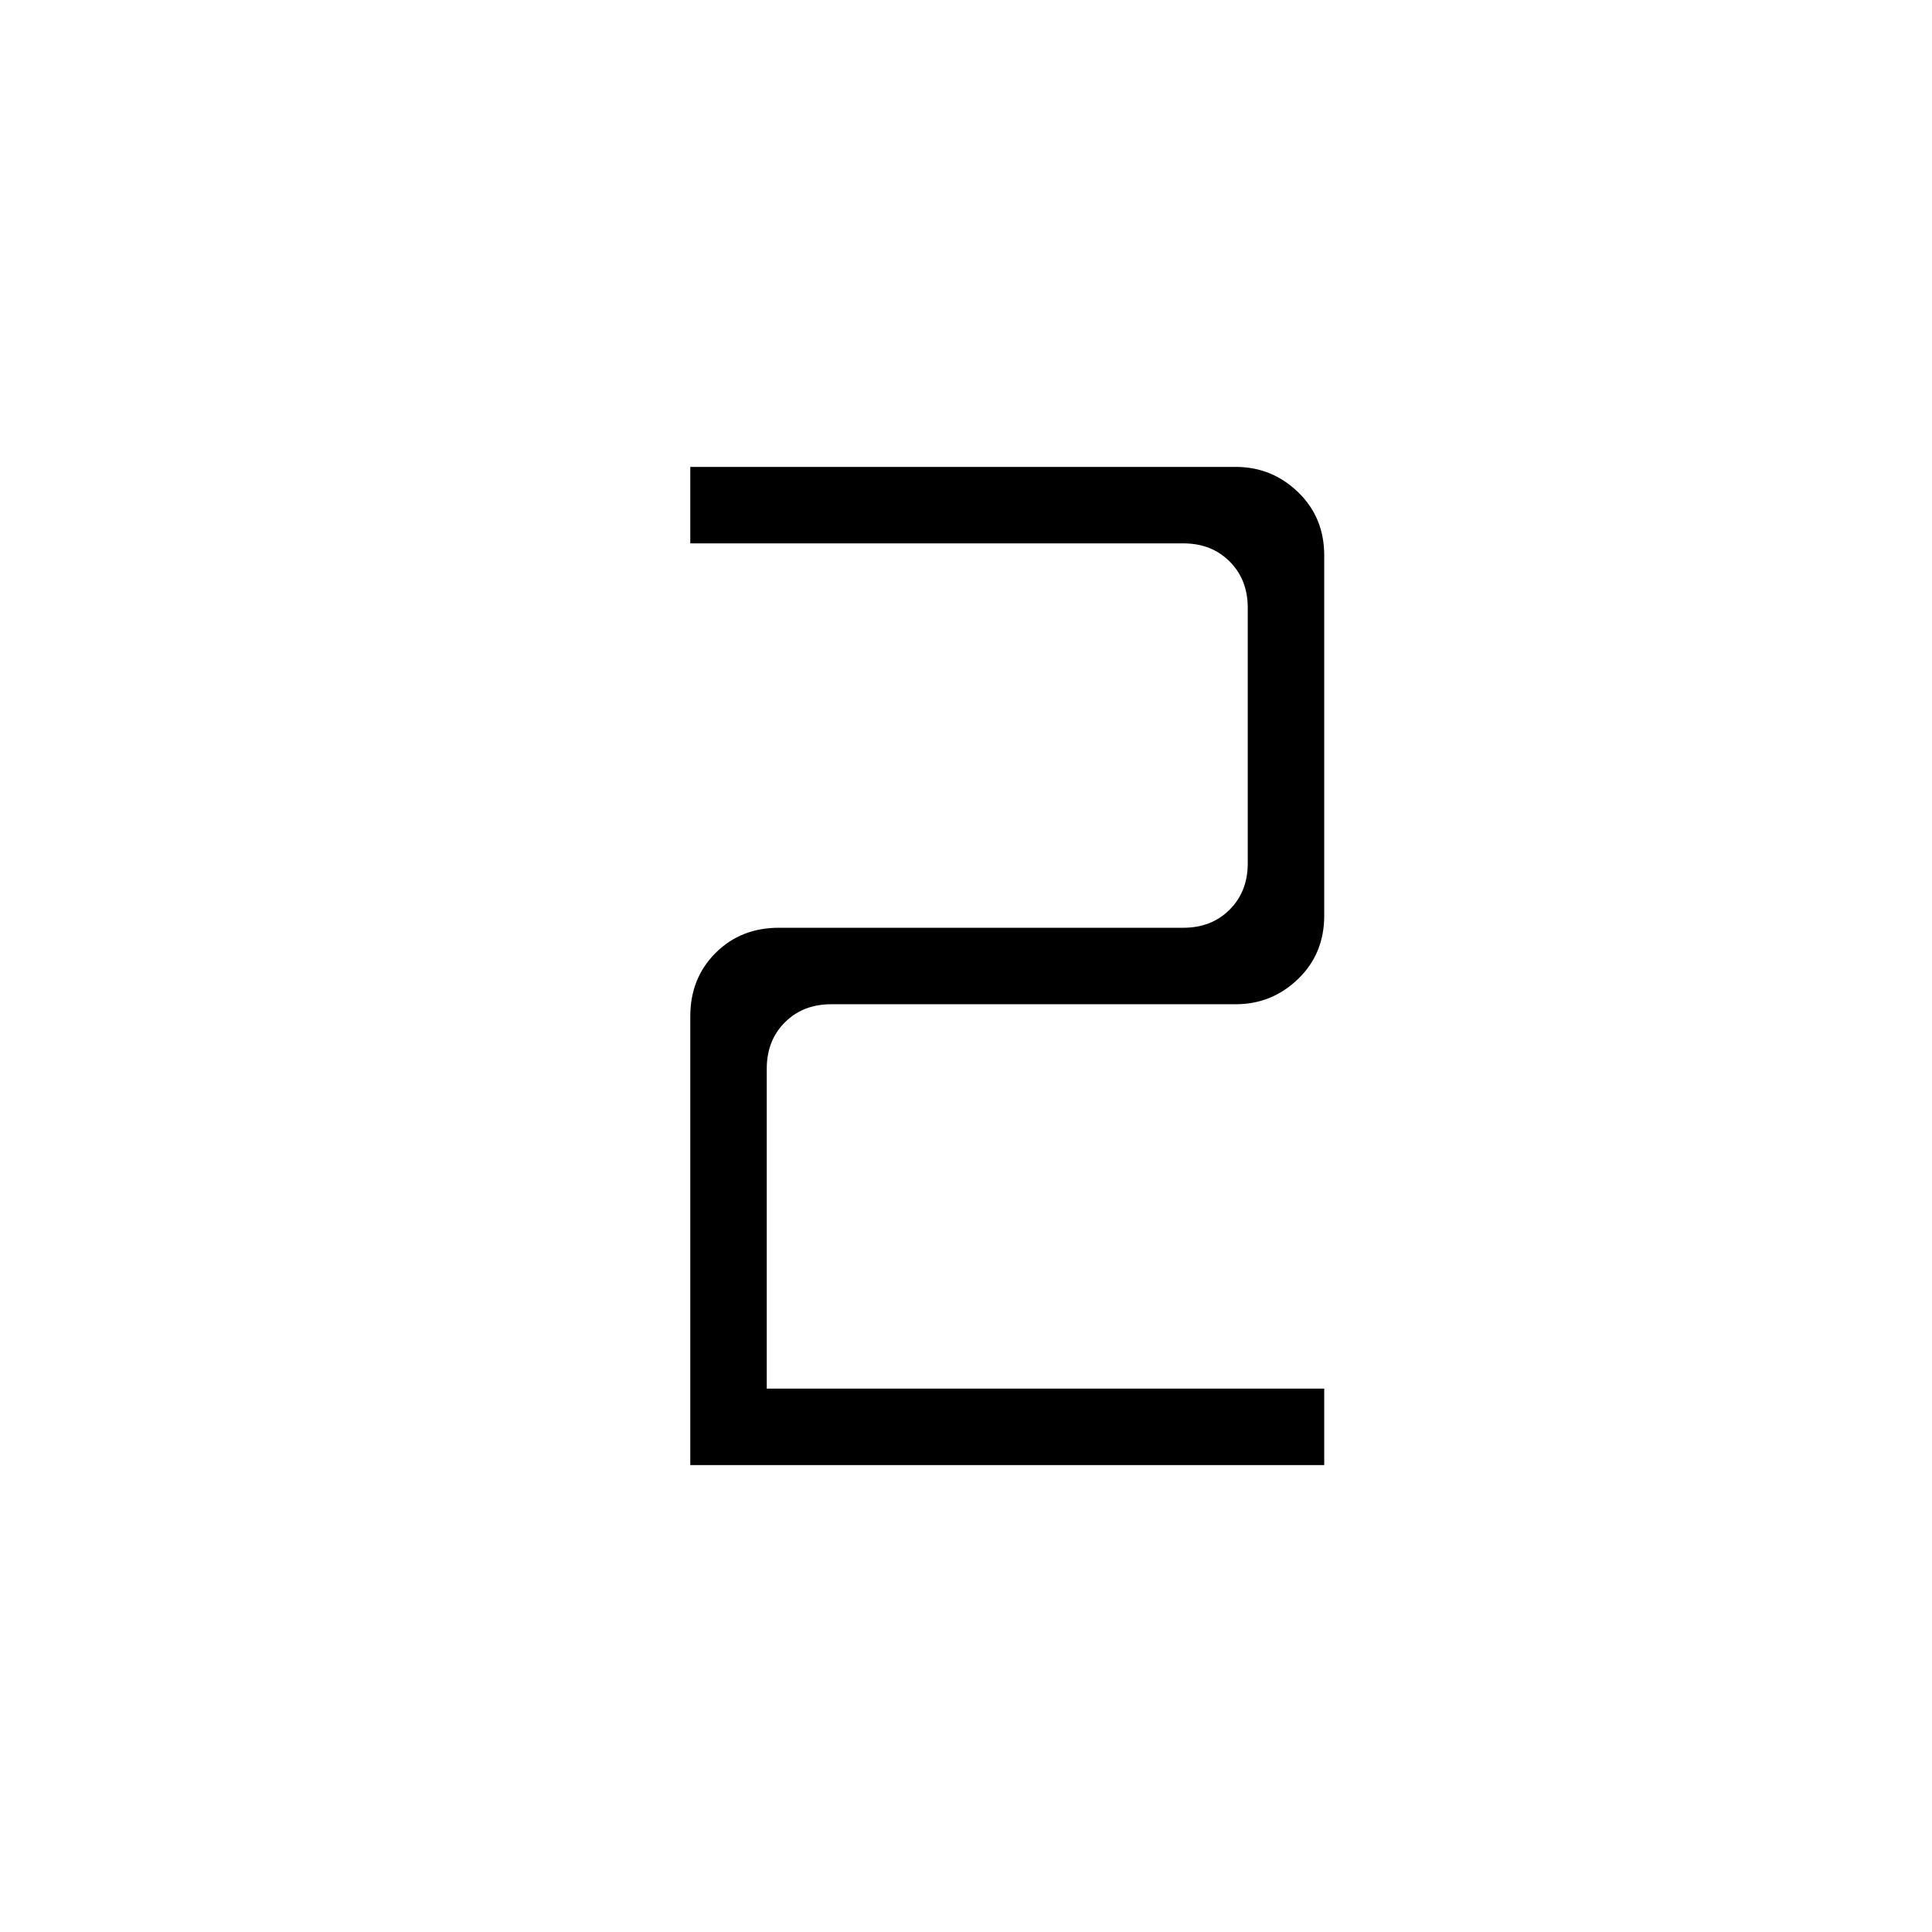 <svg xmlns="http://www.w3.org/2000/svg" height="48" viewBox="0 -960 960 960" width="48"><path d="M343-232v-223q0-18.92 12.54-31.46T387-499h201q14 0 23-9t9-23v-127q0-14-9-23t-23-9H343v-38h271q18 0 31 12.54T658-684v179q0 18.92-13 31.46T614-461H413q-14 0-23 9t-9 23v159h277v38H343Z"/></svg>